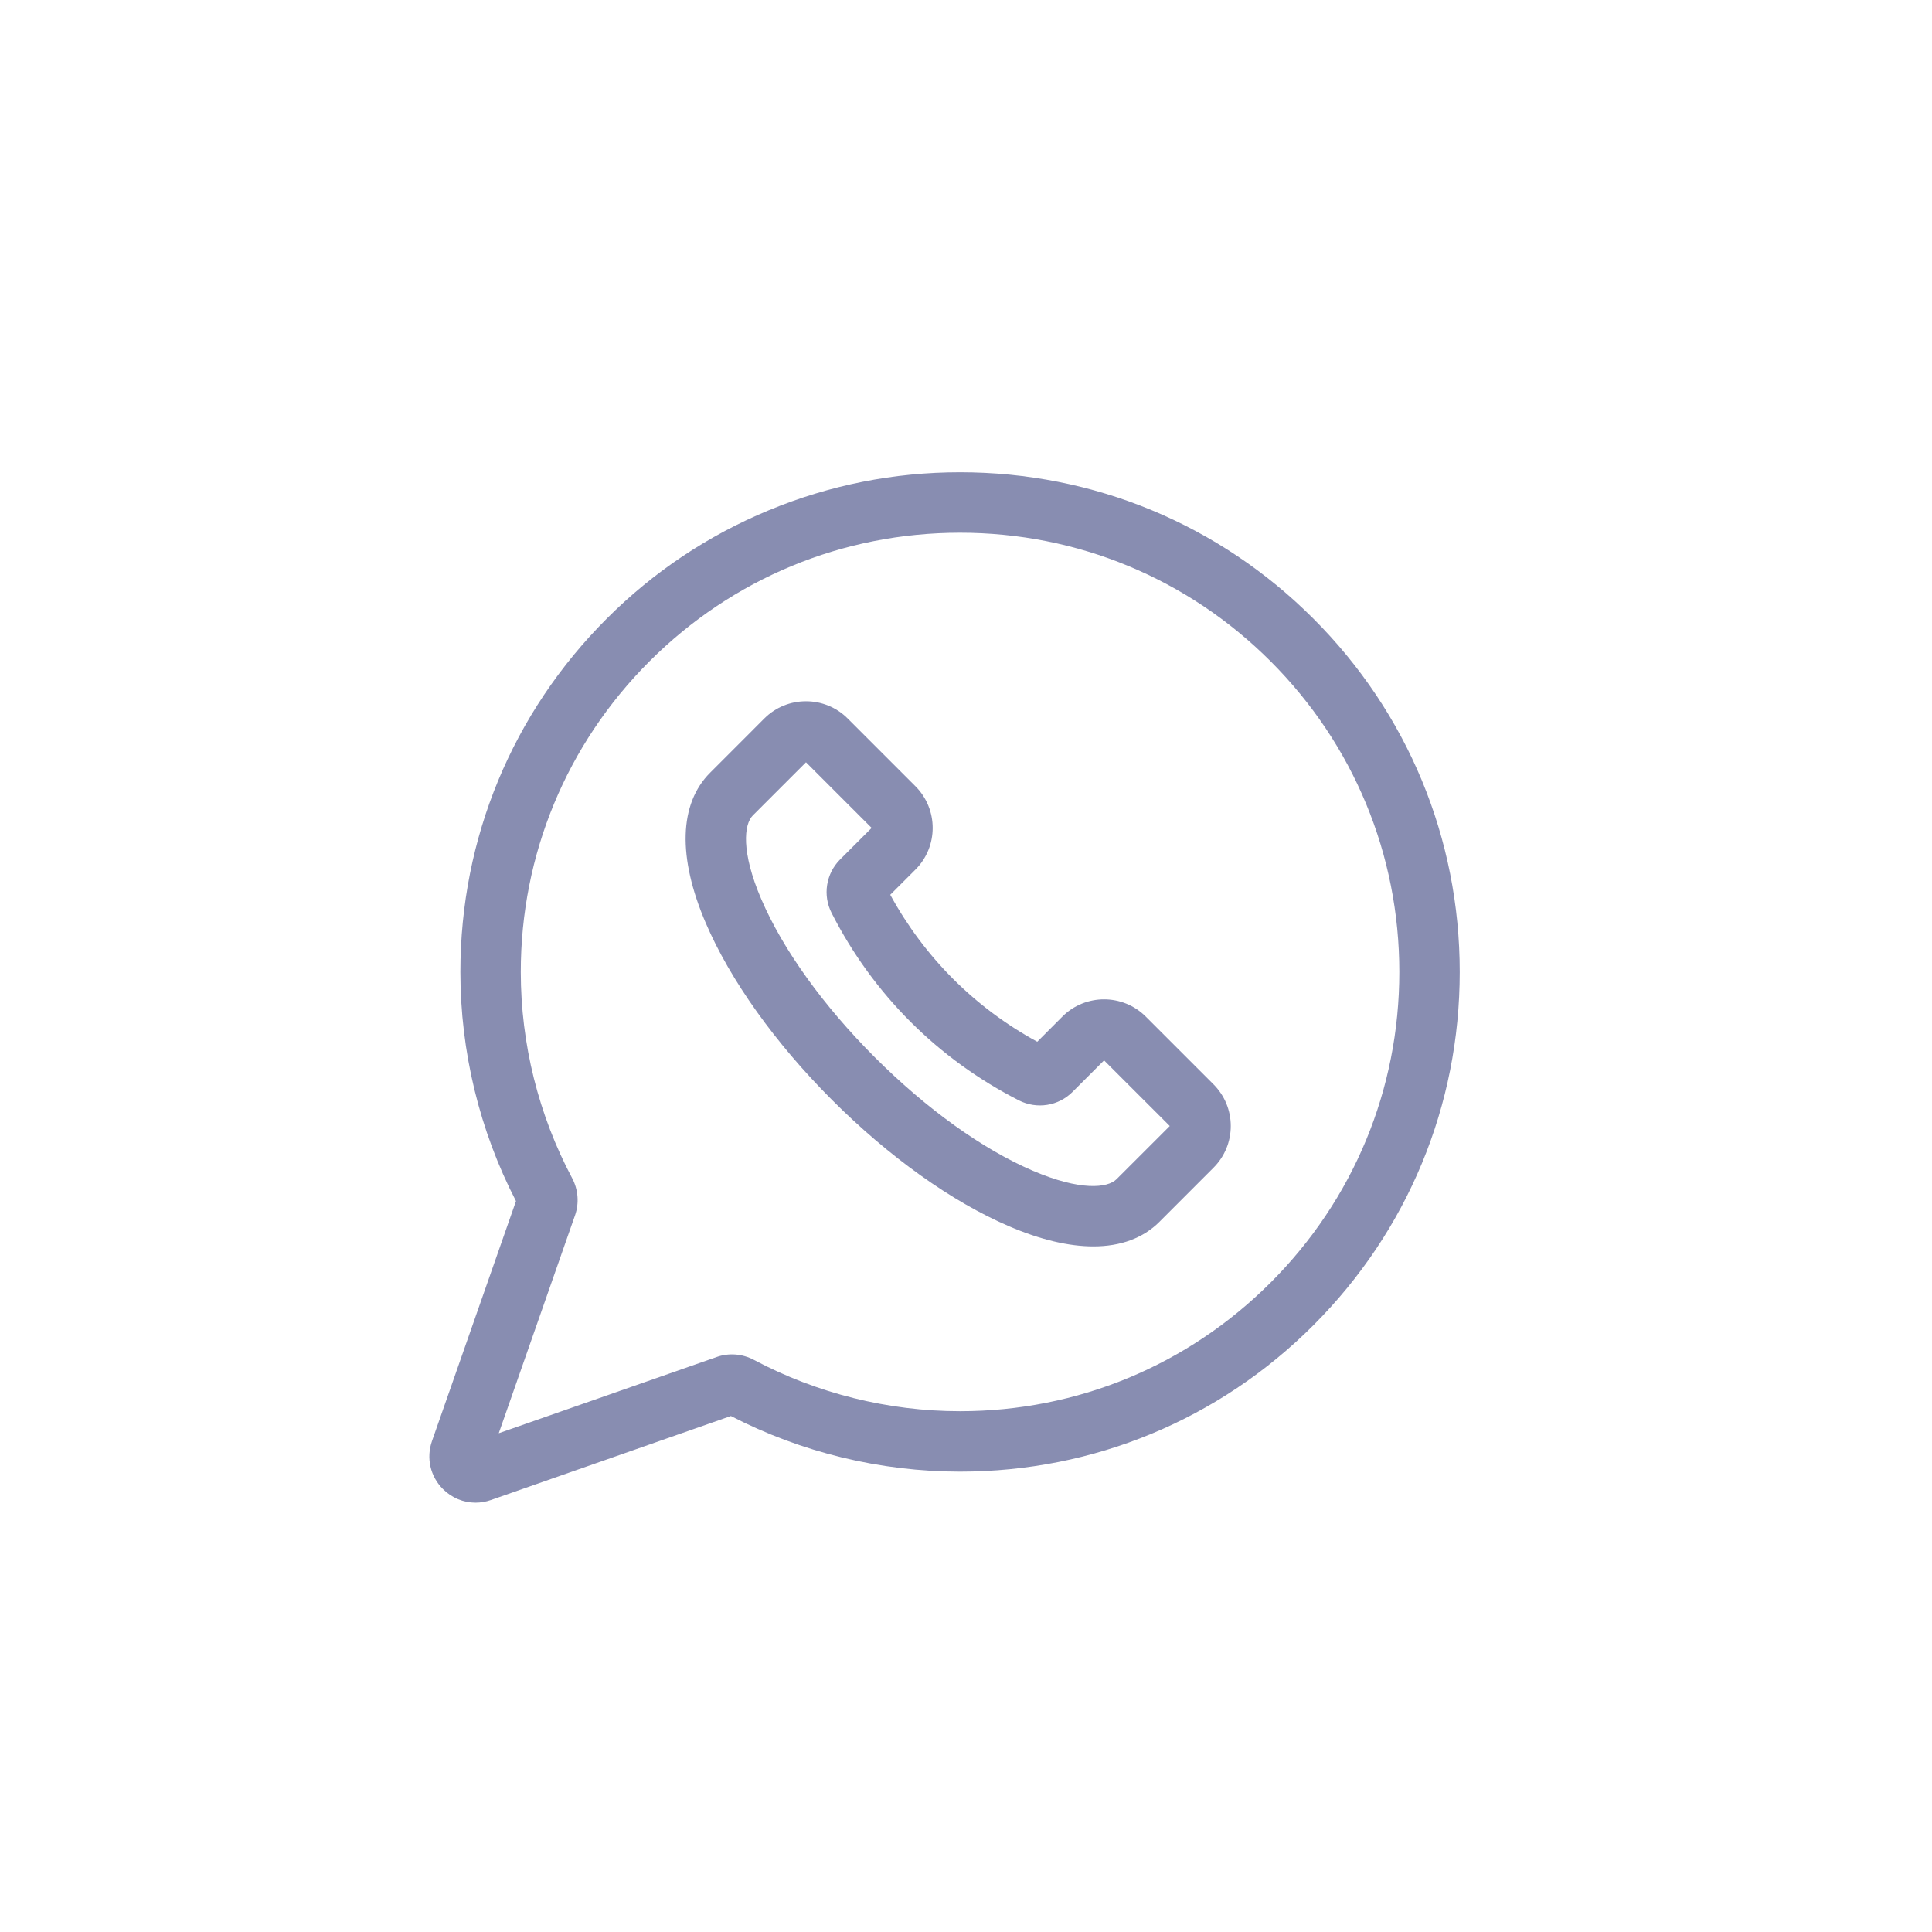 <svg width="45" height="45" viewBox="0 0 45 45" fill="none" xmlns="http://www.w3.org/2000/svg">
<rect width="45" height="45" rx="10" fill="none"/>
<g clip-path="url(#clip0)">
<path d="M30.591 14.409C28.393 12.21 25.471 11 22.361 11C22.361 11 22.36 11 22.36 11C20.823 11 19.324 11.298 17.907 11.885C16.489 12.472 15.219 13.321 14.132 14.409C11.933 16.607 10.723 19.53 10.723 22.639C10.723 24.492 11.17 26.335 12.018 27.976L10.062 33.565C9.924 33.959 10.021 34.388 10.317 34.683C10.524 34.89 10.796 35 11.075 35C11.195 35 11.316 34.98 11.435 34.938L17.024 32.982C18.665 33.83 20.508 34.277 22.361 34.277C25.47 34.277 28.393 33.067 30.591 30.868C32.789 28.67 34 25.747 34 22.639C34 19.53 32.789 16.607 30.591 14.409ZM29.596 29.873C27.663 31.805 25.094 32.87 22.361 32.87C20.69 32.87 19.029 32.456 17.559 31.674C17.292 31.532 16.977 31.507 16.694 31.607L11.617 33.383L13.394 28.306C13.493 28.023 13.468 27.708 13.326 27.441C12.544 25.971 12.13 24.311 12.13 22.639C12.13 19.906 13.195 17.337 15.127 15.404C17.059 13.472 19.628 12.408 22.36 12.408H22.361C25.094 12.408 27.663 13.472 29.596 15.404C31.528 17.337 32.593 19.906 32.593 22.639C32.593 25.371 31.528 27.941 29.596 29.873Z" fill="#888DB1"/>
<path d="M26.687 23.678C26.152 23.143 25.28 23.143 24.745 23.678L24.16 24.264C22.706 23.472 21.529 22.295 20.736 20.841L21.322 20.255C21.858 19.72 21.858 18.849 21.322 18.313L19.744 16.735C19.209 16.2 18.337 16.2 17.802 16.735L16.54 17.998C15.816 18.721 15.78 19.964 16.438 21.498C17.009 22.83 18.054 24.294 19.38 25.62C20.706 26.947 22.17 27.991 23.502 28.562C24.231 28.875 24.894 29.031 25.467 29.031C26.1 29.031 26.623 28.84 27.003 28.461L28.265 27.198V27.198C28.524 26.939 28.667 26.594 28.667 26.227C28.667 25.86 28.524 25.516 28.265 25.256L26.687 23.678ZM26.007 27.465C25.801 27.672 25.166 27.744 24.057 27.269C22.885 26.767 21.578 25.828 20.375 24.625C19.173 23.422 18.234 22.115 17.732 20.944C17.256 19.834 17.329 19.199 17.535 18.993L18.773 17.755L20.302 19.284L19.569 20.017C19.238 20.349 19.158 20.852 19.371 21.268C20.334 23.158 21.843 24.666 23.732 25.63C24.149 25.842 24.652 25.763 24.983 25.431L25.716 24.698L27.246 26.227L26.007 27.465Z" fill="#888DB1"/>
</g>
<defs>
<clipPath id="clip0">
<rect width="24" height="24" fill="white" transform="translate(10 11)"/>
</clipPath>
</defs>
</svg>

